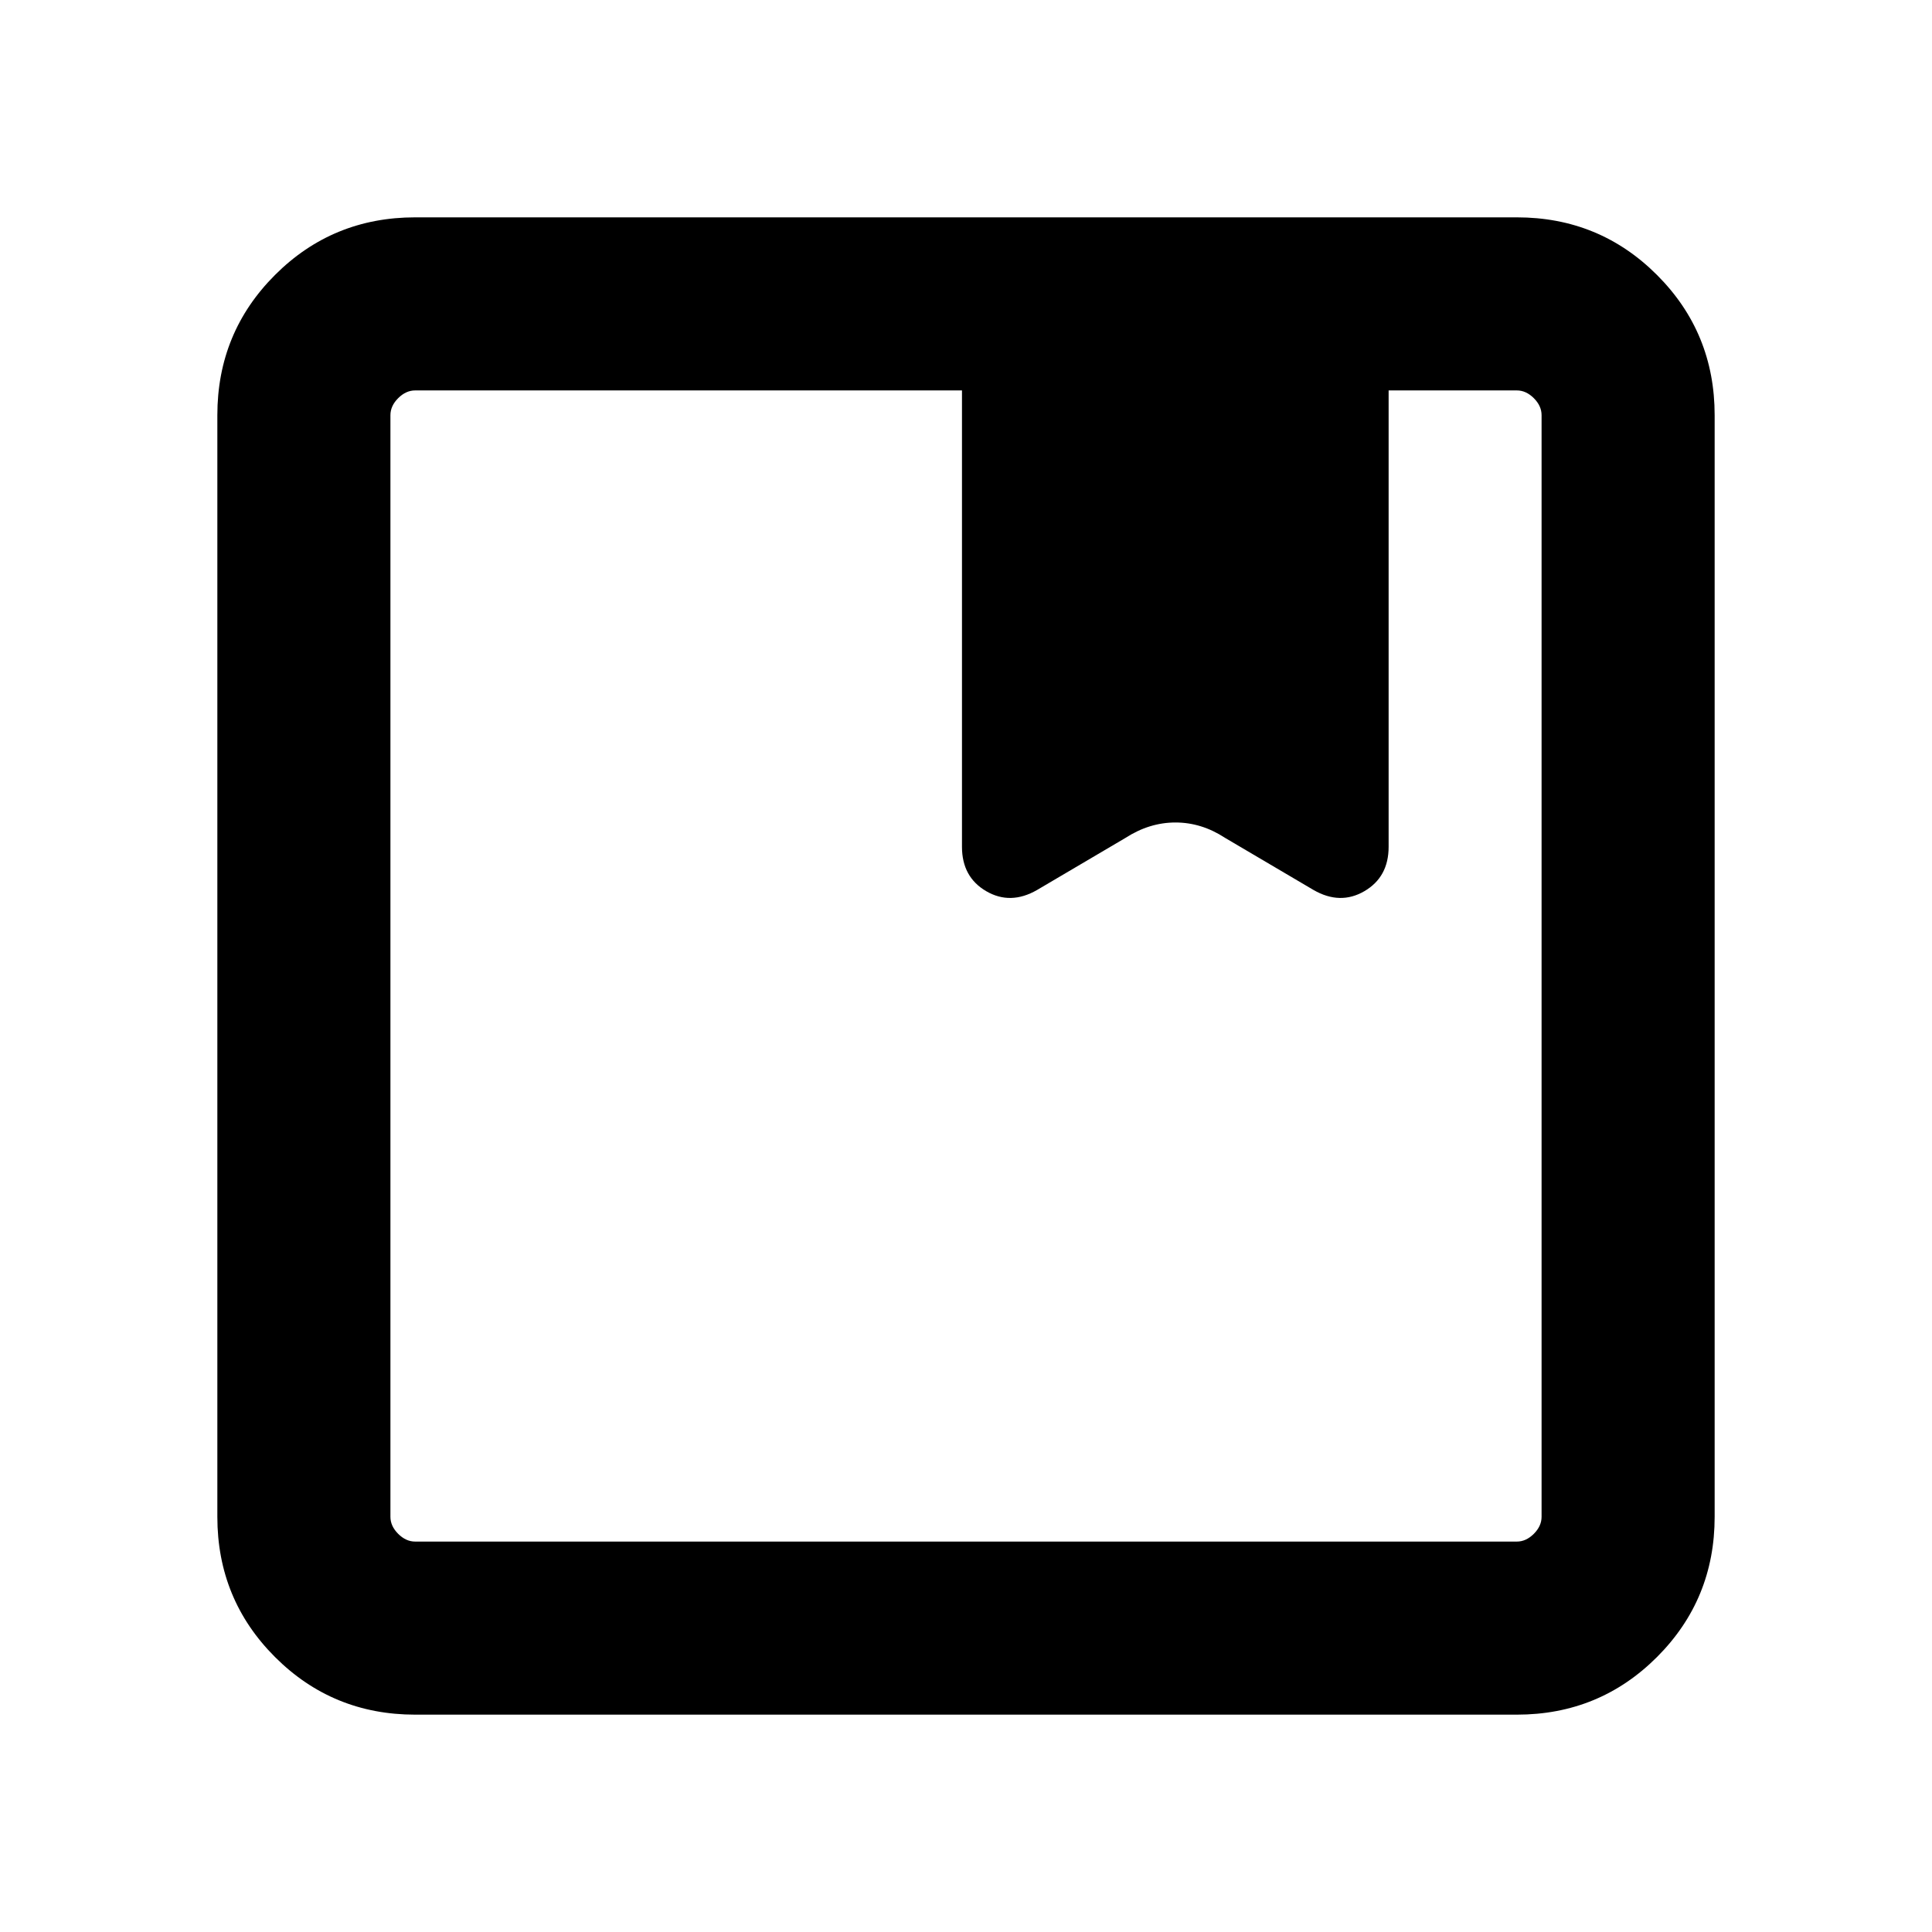 <svg xmlns="http://www.w3.org/2000/svg" height="24" viewBox="0 -960 960 960" width="24"><path d="M206.31-108q-41.03 0-69.67-28.64T108-206.31v-547.38q0-41.03 28.64-69.67T206.31-852h547.38q41.03 0 69.67 28.64T852-753.69v547.38q0 41.03-28.64 69.67T753.69-108H206.31ZM194-753.69v547.38q0 4.62 3.85 8.46 3.84 3.85 8.46 3.85h547.38q4.62 0 8.46-3.85 3.85-3.84 3.85-8.46v-547.38q0-4.62-3.85-8.46-3.84-3.85-8.46-3.85H690v226.77q0 15.02-12.04 22.05-12.04 7.02-25.27-.59l-44-25.92q-11.66-7.62-24.6-7.62-12.94 0-24.78 7.62l-44 25.92q-13.23 7.61-25.27.59Q478-524.21 478-539.23V-766H206.31q-4.62 0-8.46 3.85-3.85 3.84-3.85 8.46ZM194-194v-572 572Z"/></svg>